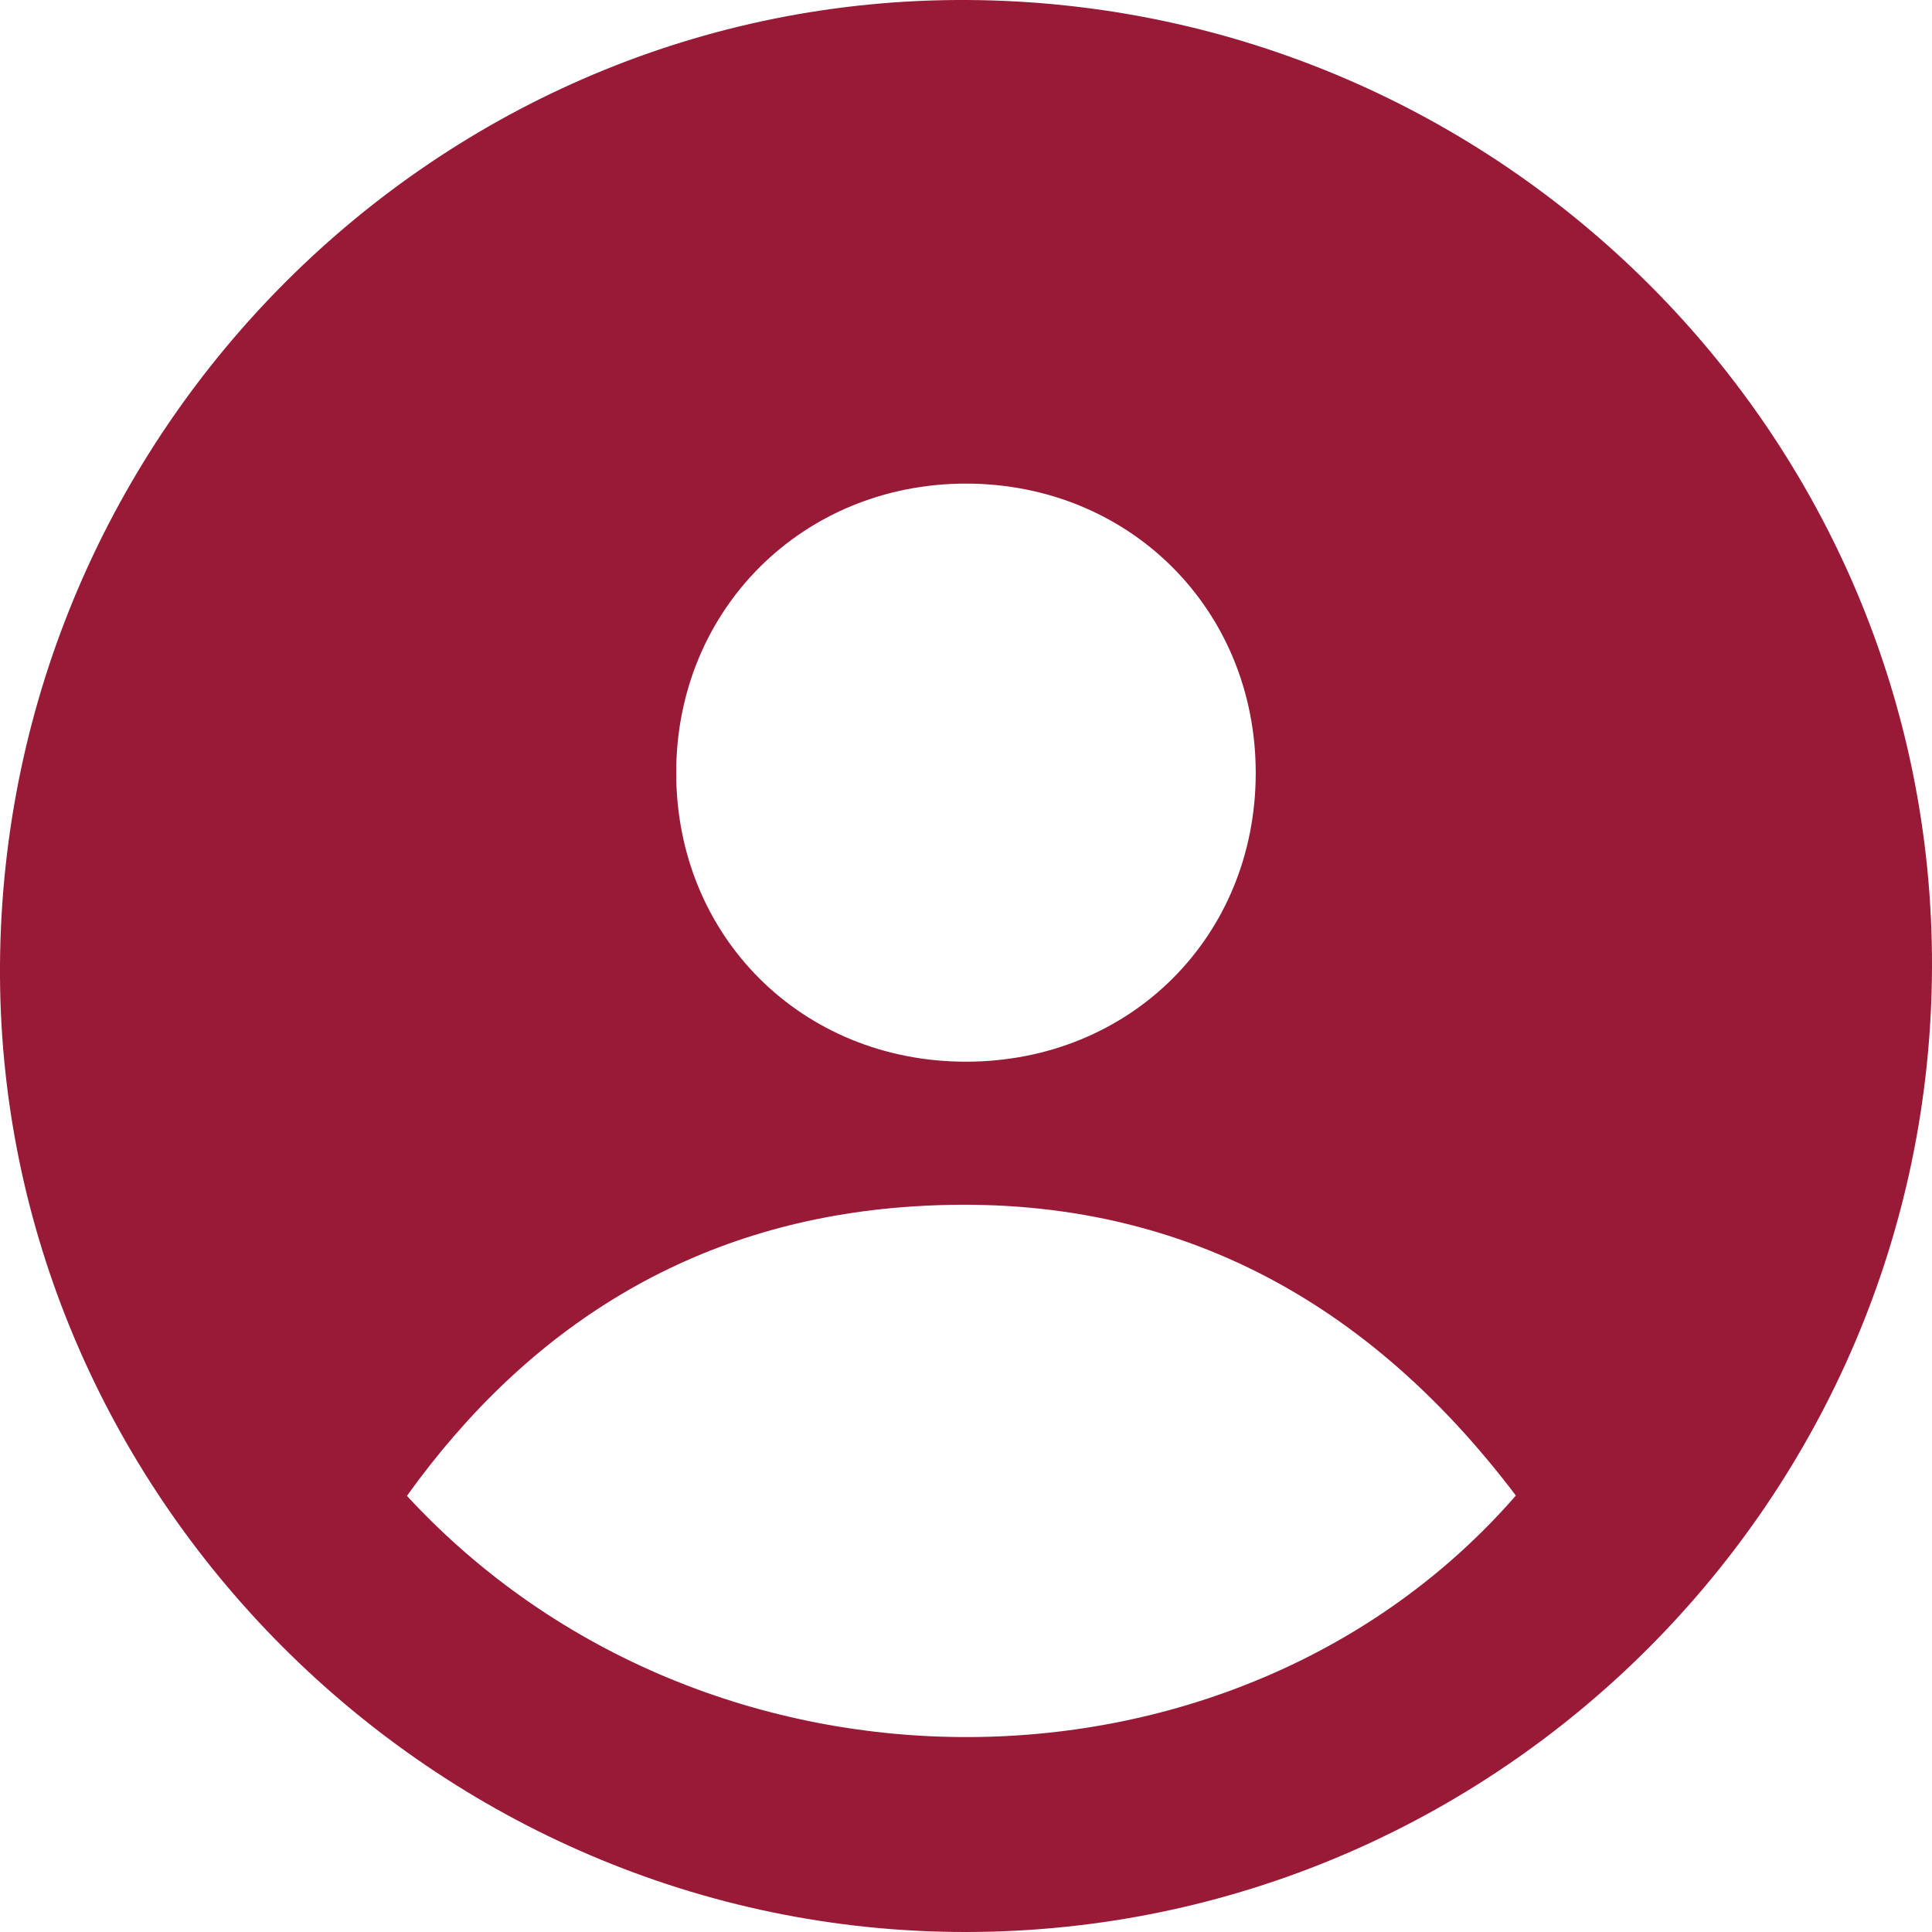 <?xml version="1.0" encoding="UTF-8"?>
<svg id="Layer_2" data-name="Layer 2" xmlns="http://www.w3.org/2000/svg" viewBox="0 0 256 256">
  <defs>
    <style>
      .cls-1 {
        fill: #991a36;
        stroke-width: 0px;
      }
    </style>
  </defs>
  <g id="Layer_1-2" data-name="Layer 1">
    <path class="cls-1" d="m256,128.05c-.17,70.52-57.54,127.88-127.97,127.95C57.63,256.06-.49,197.86,0,127.79.5,57.04,58.05-.35,128.14,0c70.67.36,128.03,57.79,127.86,128.05Zm-55.14,70.12c-20.48-27.09-47.31-40.88-81.31-38.21-27.73,2.18-49.46,15.71-65.63,38.25,39.84,43.15,110.27,42.09,146.94-.04Zm-72.85-134.09c-21.66,0-38.41,16.7-38.41,38.32,0,21.68,16.65,38.28,38.39,38.28,21.77,0,38.4-16.57,38.4-38.27,0-21.64-16.71-38.32-38.39-38.33Z"/>
  </g>
</svg>